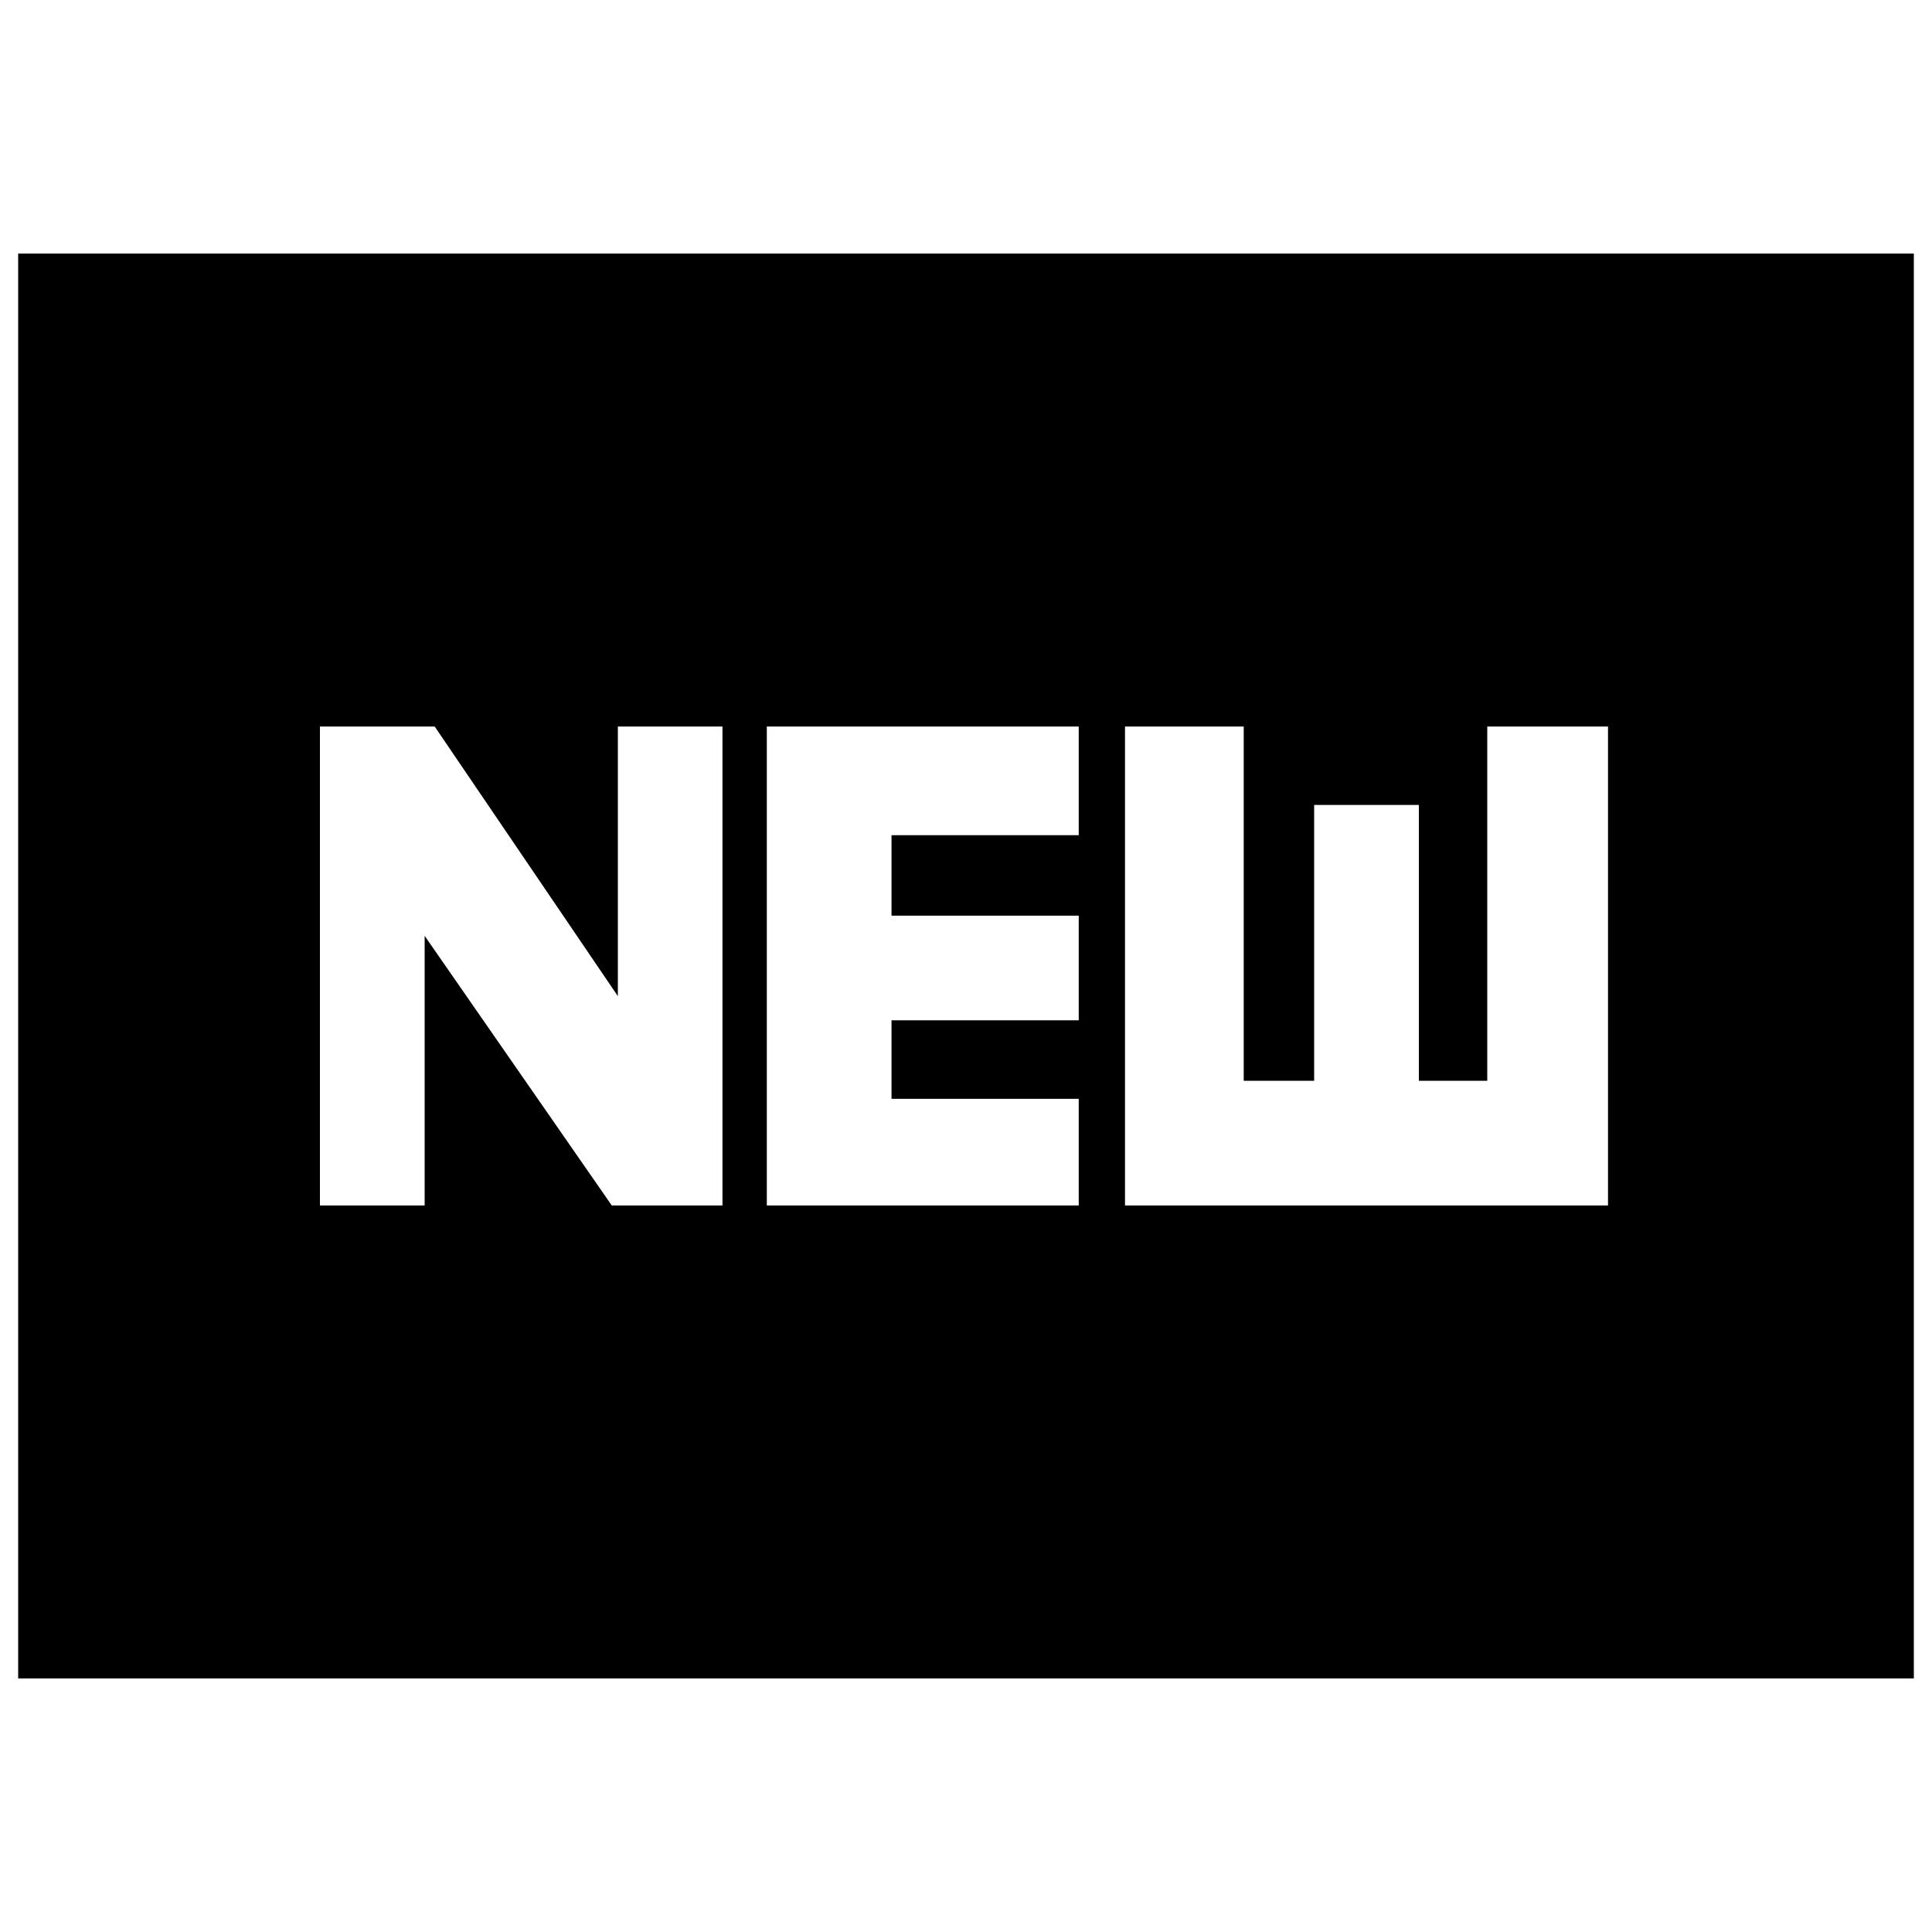 <svg xmlns="http://www.w3.org/2000/svg" height="20" width="20"><path d="M3.312 12.479H4.396V9.688L6.333 12.479H7.479V7.521H6.396V10.312L4.5 7.521H3.312ZM7.938 12.479H11.167V11.375H9.229V10.562H11.167V9.479H9.229V8.646H11.167V7.521H7.938ZM11.646 12.479H16.646V7.521H15.396V11.188H14.688V8.333H13.604V11.188H12.875V7.521H11.646ZM0.188 17.375V2.625H19.812V17.375Z"/></svg>